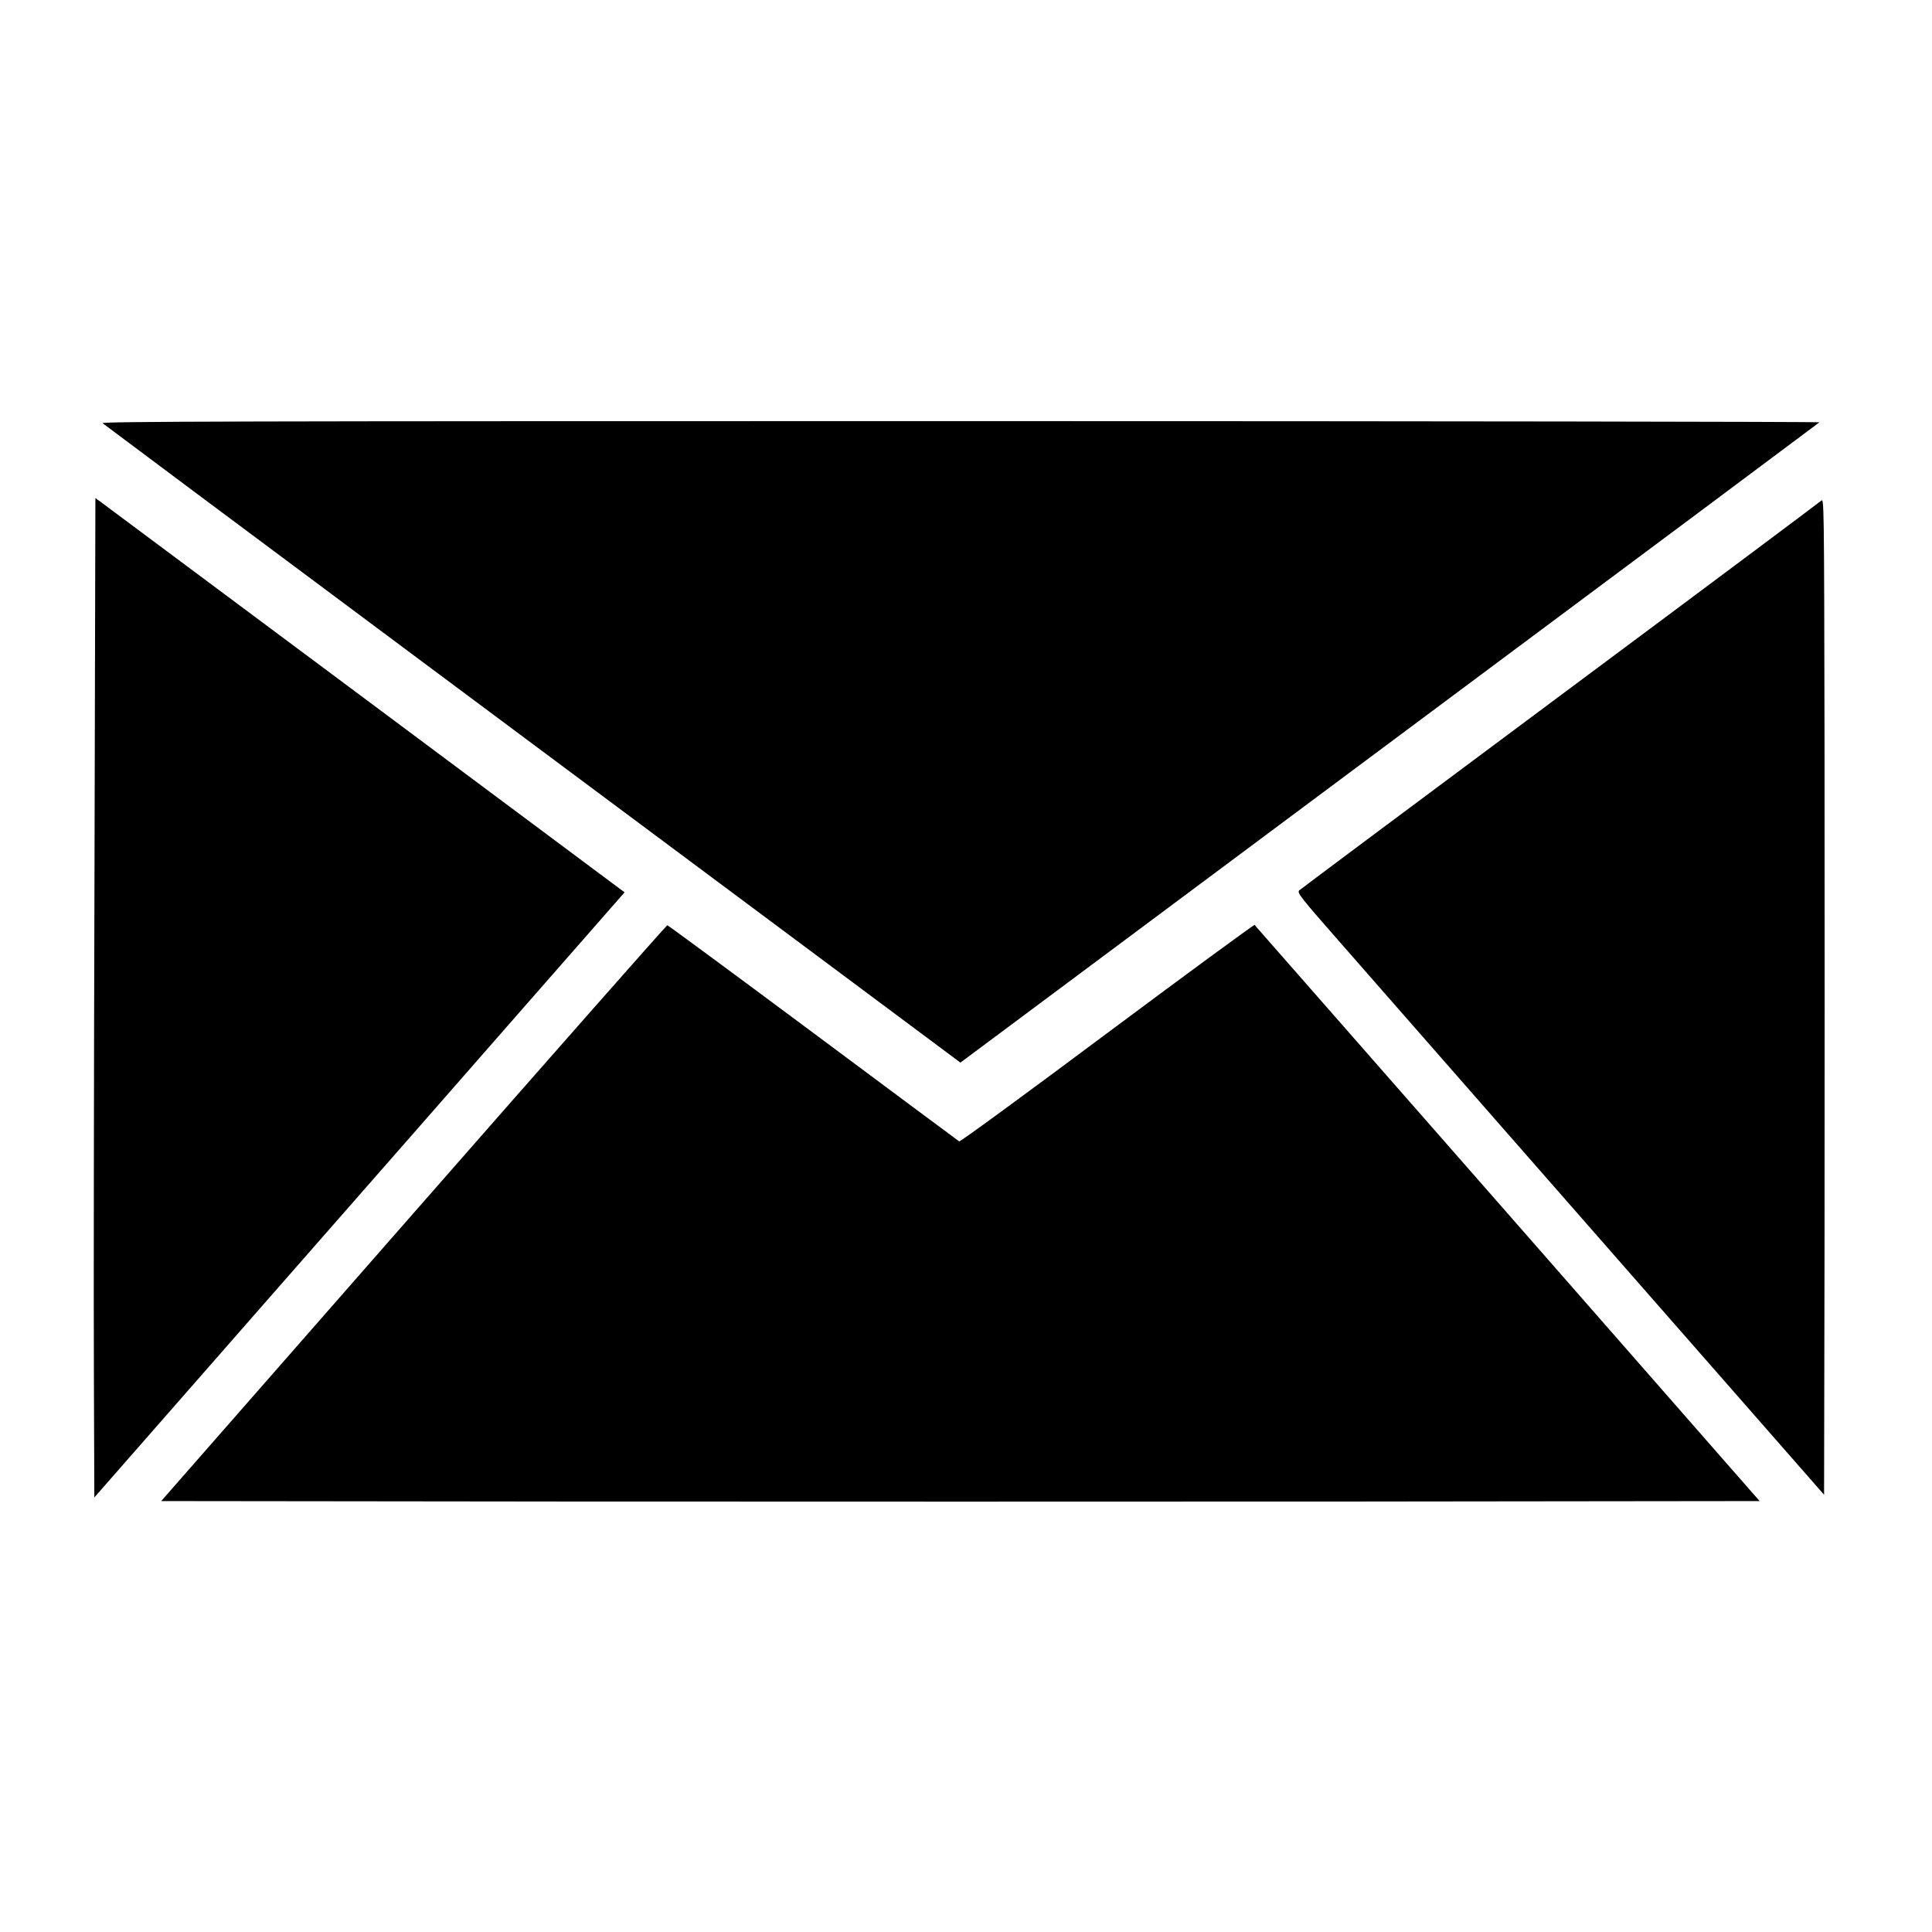 <?xml version="1.0" standalone="no"?>
<!DOCTYPE svg PUBLIC "-//W3C//DTD SVG 20010904//EN"
 "http://www.w3.org/TR/2001/REC-SVG-20010904/DTD/svg10.dtd">
<svg version="1.0" xmlns="http://www.w3.org/2000/svg"
 width="1280pt" height="1280pt" viewBox="0 0 1280 1280"
 preserveAspectRatio="xMidYMid meet">
<g transform="translate(0,1280) scale(0.1,-0.1)"
fill="#000000" stroke="none">
<path d="M680 9996 c8 -7 944 -706 2080 -1552 1136 -846 2411 -1796 2834
-2111 l769 -573 31 23 c17 13 1296 966 2841 2117 1546 1151 2814 2097 2819
2102 6 4 -2555 8 -5689 8 -4821 0 -5697 -2 -5685 -14z"/>
<path d="M626 7018 c-4 -1366 -6 -2856 -4 -3311 l3 -828 1146 1308 c631 719
1421 1621 1757 2005 l610 696 -1721 1283 c-947 705 -1736 1293 -1753 1306
l-32 23 -6 -2482z"/>
<path d="M12065 9482 c-11 -10 -789 -592 -1730 -1292 -940 -700 -1718 -1280
-1727 -1289 -16 -15 2 -39 290 -367 169 -193 955 -1090 1747 -1994 l1440
-1643 3 1652 c1 908 1 2394 0 3301 -3 1650 -3 1651 -23 1632z"/>
<path d="M7335 5955 c-533 -398 -974 -721 -980 -717 -5 3 -441 327 -967 719
-527 392 -962 713 -967 713 -5 0 -762 -858 -1681 -1907 l-1672 -1908 2652 -3
c1458 -1 3841 -1 5295 0 l2643 3 -1669 1905 c-919 1048 -1673 1908 -1677 1912
-4 3 -443 -319 -977 -717z"/>
</g>
</svg>
